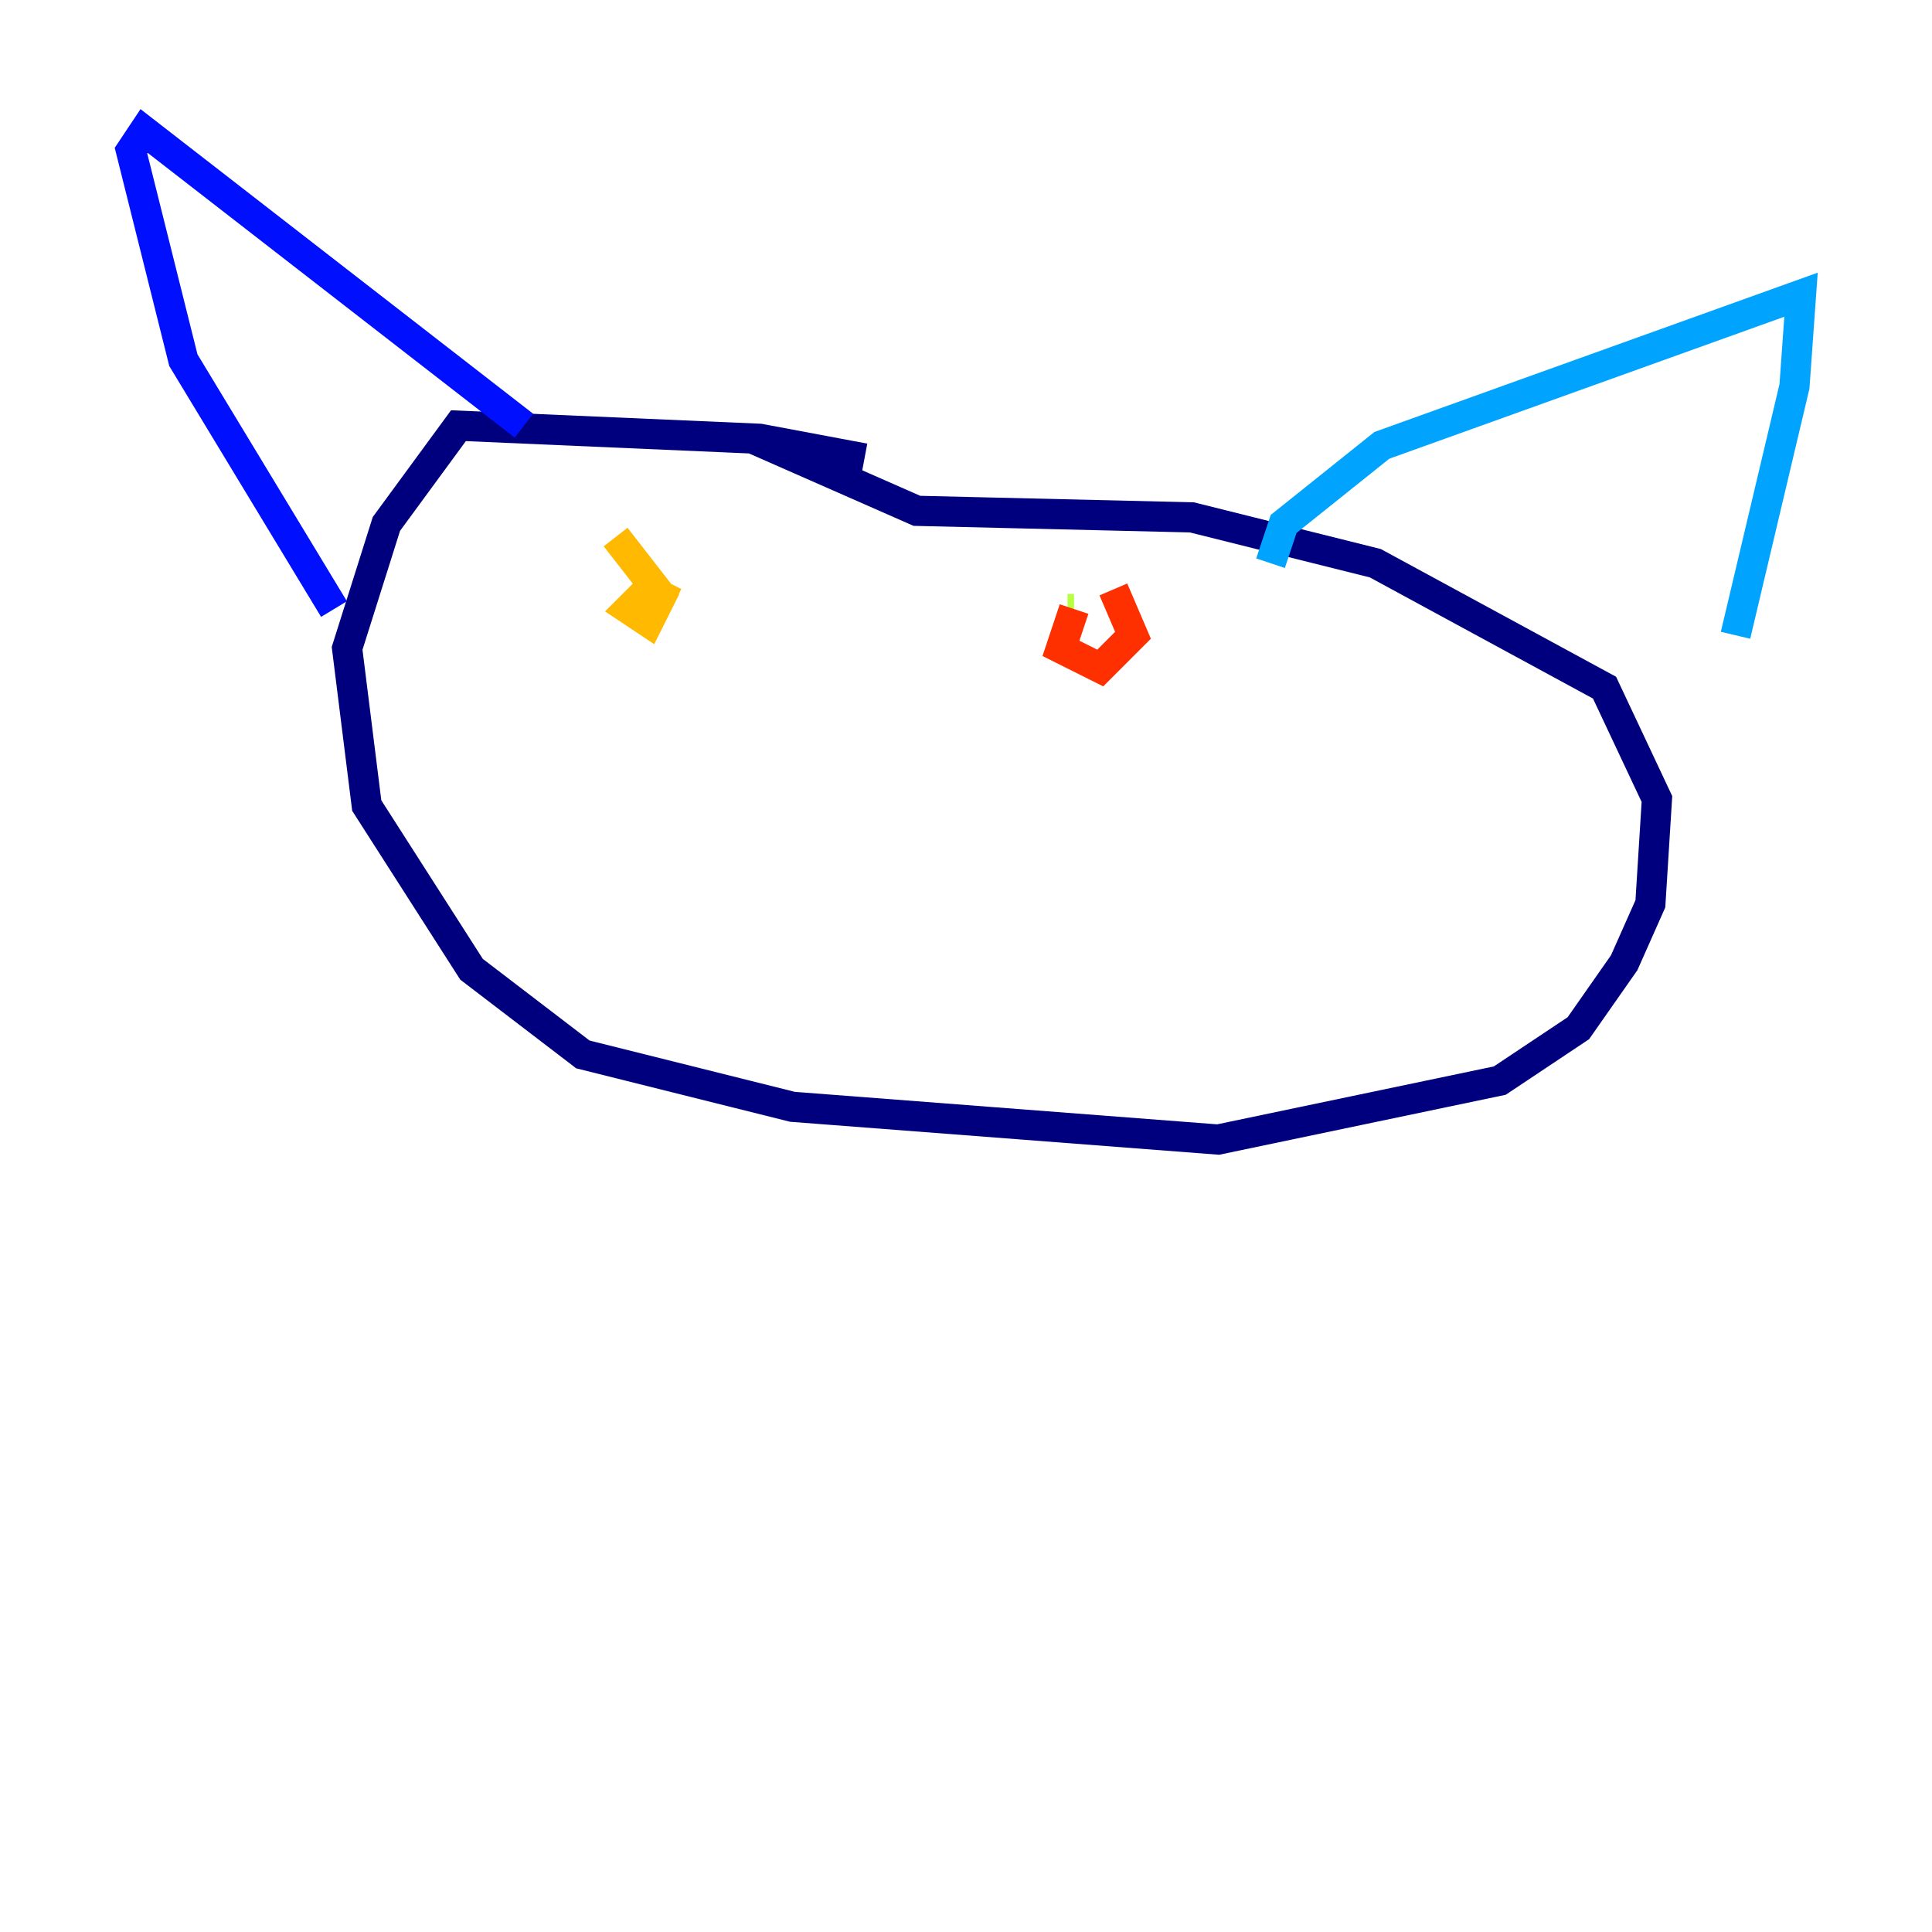 <?xml version="1.0" encoding="utf-8" ?>
<svg baseProfile="tiny" height="128" version="1.2" viewBox="0,0,128,128" width="128" xmlns="http://www.w3.org/2000/svg" xmlns:ev="http://www.w3.org/2001/xml-events" xmlns:xlink="http://www.w3.org/1999/xlink"><defs /><polyline fill="none" points="57.275,30.373 50.332,29.071 30.373,28.203 25.6,34.712 22.997,42.956 24.298,53.37 31.241,64.217 38.617,69.858 52.502,73.329 80.705,75.498 99.363,71.593 104.57,68.122 107.607,63.783 109.342,59.878 109.776,52.936 106.305,45.559 91.119,37.315 78.969,34.278 60.746,33.844 49.898,29.071" stroke="#00007f" stroke-width="2" /><polyline fill="none" points="34.712,28.203 9.546,8.678 8.678,9.98 12.149,23.864 22.129,40.352" stroke="#0010ff" stroke-width="2" /><polyline fill="none" points="84.176,37.315 85.044,34.712 91.552,29.505 119.322,19.525 118.888,25.6 114.983,42.088" stroke="#00a4ff" stroke-width="2" /><polyline fill="none" points="52.502,47.729 52.502,47.729" stroke="#3fffb7" stroke-width="2" /><polyline fill="none" points="70.725,40.352 71.159,40.352" stroke="#b7ff3f" stroke-width="2" /><polyline fill="none" points="44.691,39.919 42.956,39.051 41.654,40.352 42.956,41.22 43.824,39.485 40.786,35.58" stroke="#ffb900" stroke-width="2" /><polyline fill="none" points="71.159,40.352 70.291,42.956 72.895,44.258 75.064,42.088 73.763,39.051" stroke="#ff3000" stroke-width="2" /><polyline fill="none" points="60.312,46.861 60.312,46.861" stroke="#7f0000" stroke-width="2" /></svg>